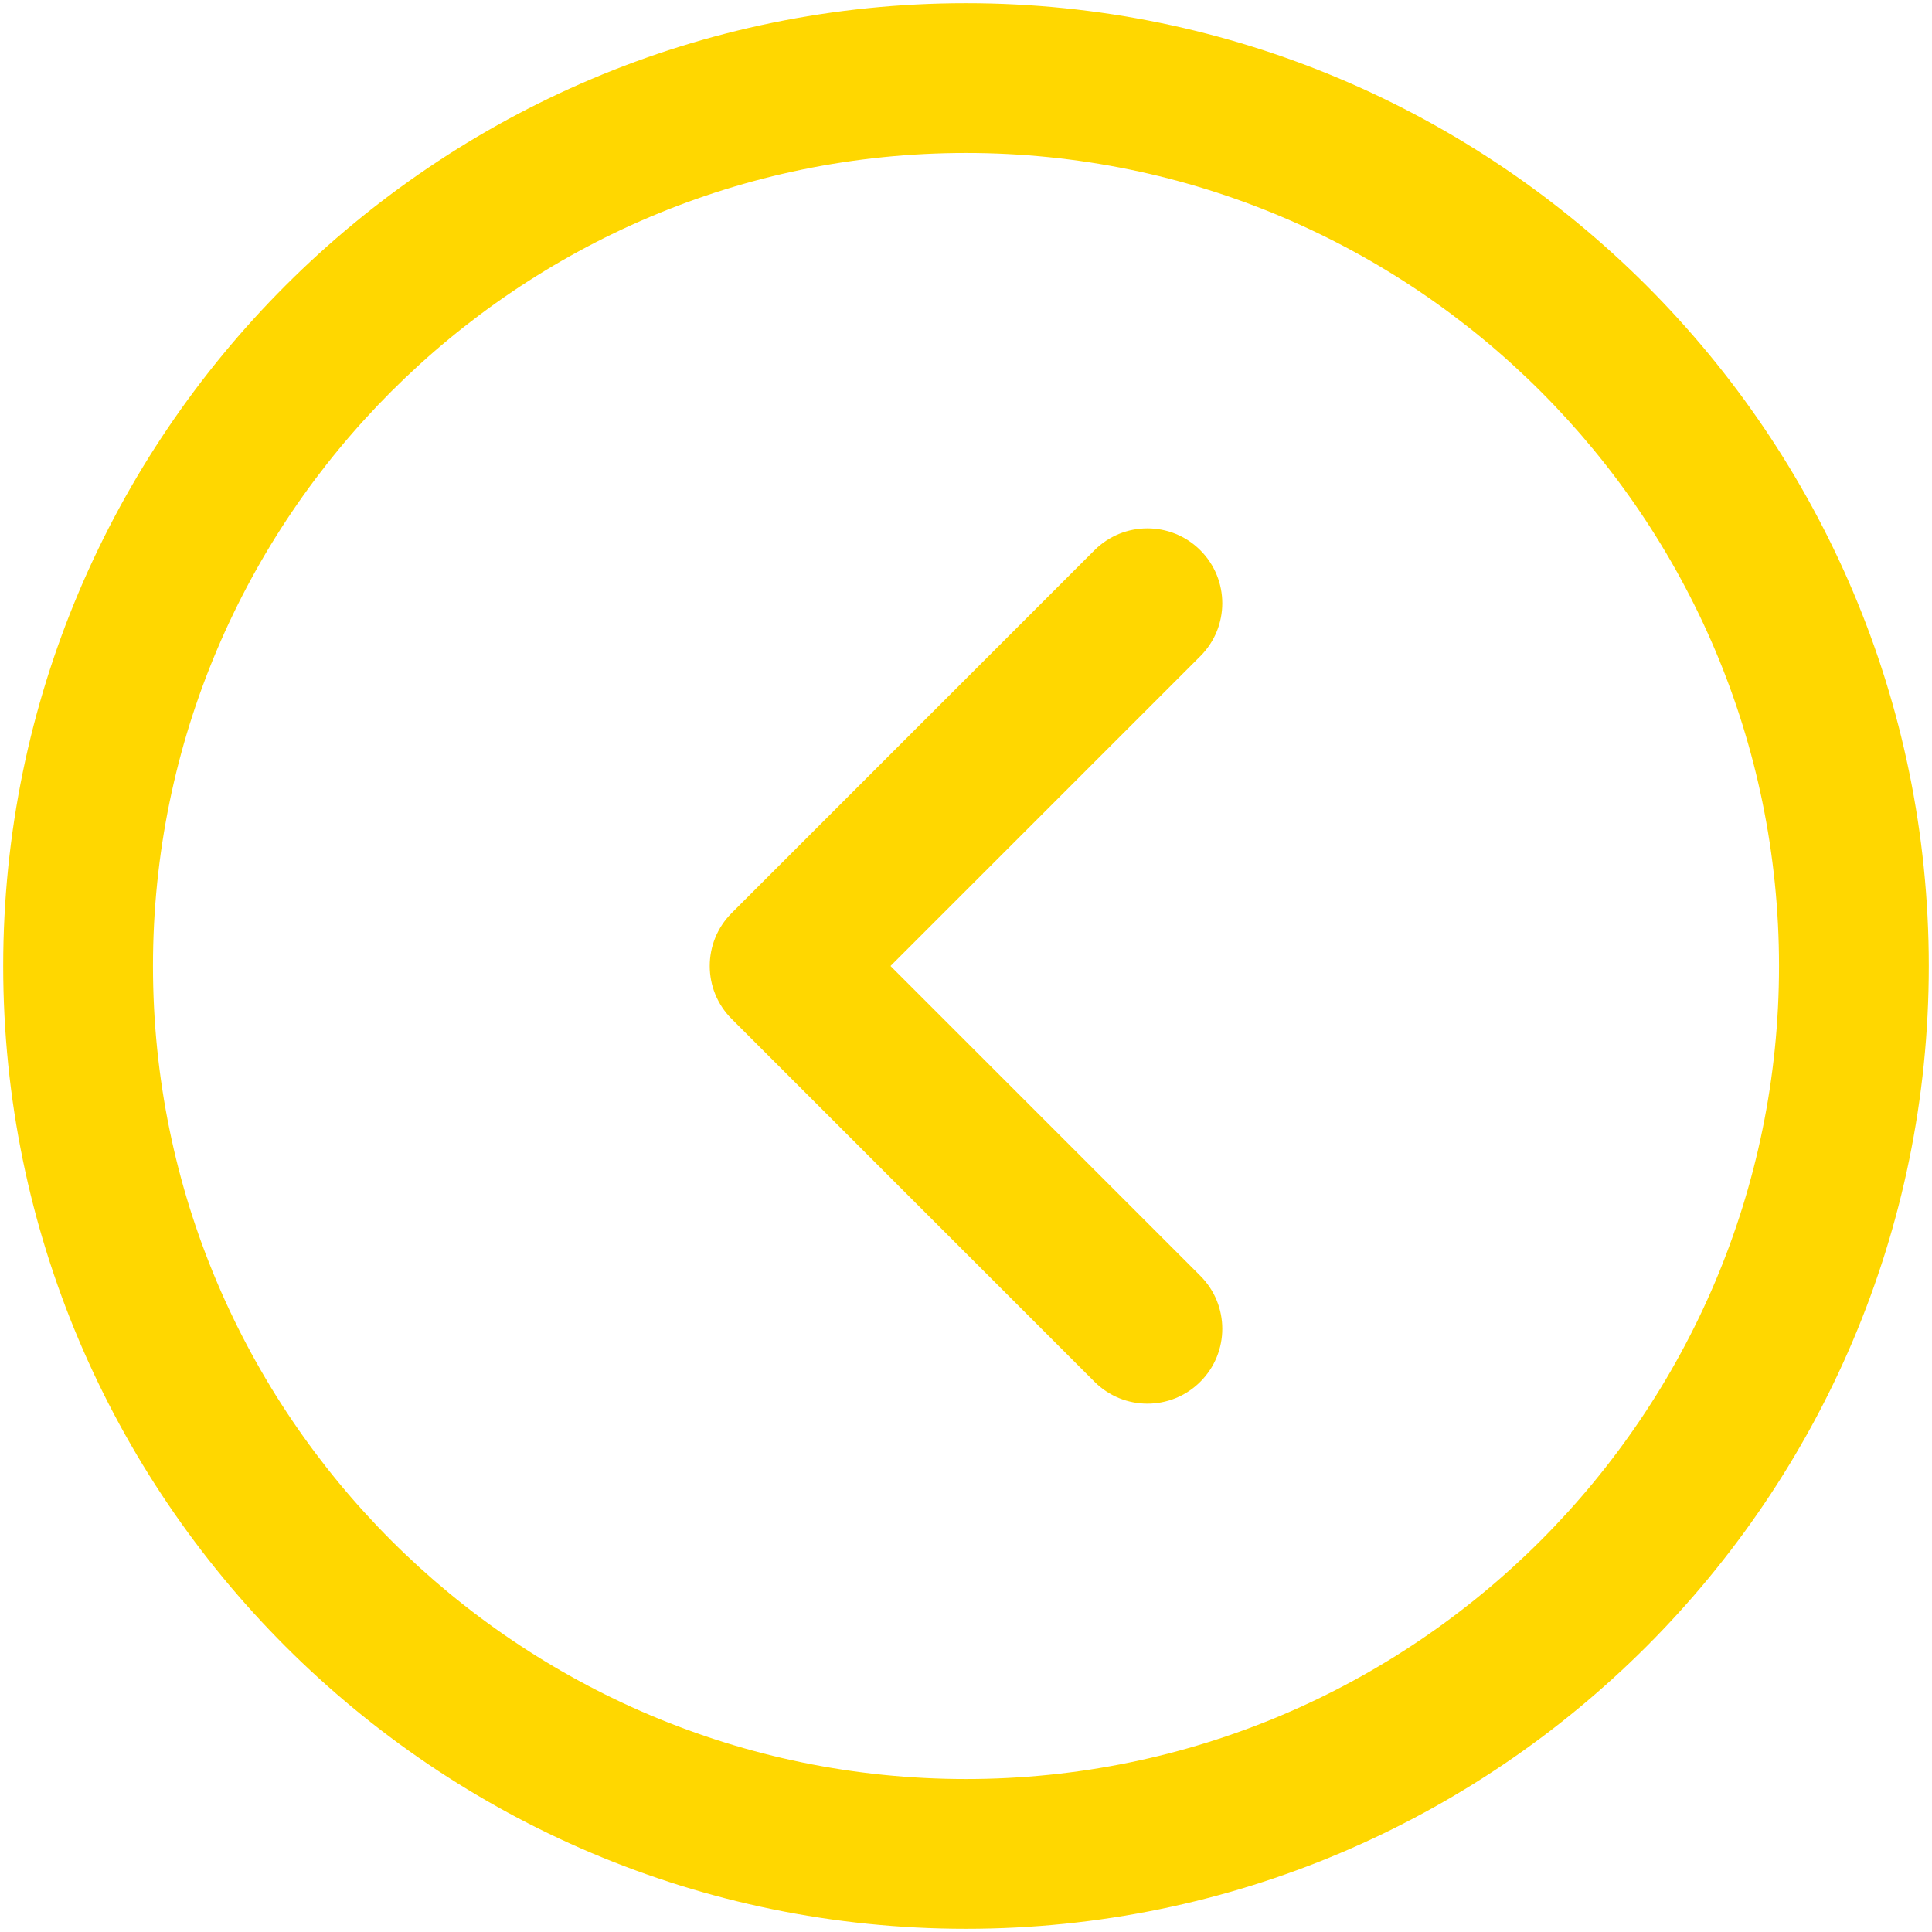 <svg xmlns="http://www.w3.org/2000/svg" xmlns:xlink="http://www.w3.org/1999/xlink" version="1.1" width="256" height="256" viewBox="0 0 256 256" xml:space="preserve">
<desc>Created with Fabric.js 1.7.22</desc>
<defs>
</defs>
<g transform="translate(128 128) scale(0.5 0.5)" style="">
	<g style="stroke: none; stroke-width: 0; stroke-dasharray: none; stroke-linecap: butt; stroke-linejoin: miter; stroke-miterlimit: 10; fill: none; fill-rule: nonzero; opacity: 1;" transform="translate(-255.15 -255.15) scale(5.67 5.67)" >
	<path d="M 45 90 c 24.813 0 45 -20.187 45 -45 C 90 20.187 69.813 0 45 0 C 20.187 0 0 20.187 0 45 C 0 69.813 20.187 90 45 90 z M 45 7 c 20.953 0 38 17.047 38 38 S 65.953 83 45 83 S 7 65.953 7 45 S 24.047 7 45 7 z" style="stroke: none; stroke-width: 1; stroke-dasharray: none; stroke-linecap: butt; stroke-linejoin: miter; stroke-miterlimit: 10; fill: gold; fill-rule: nonzero; opacity: 1;" transform=" matrix(1 0 0 1 0 0) " stroke-linecap="round" />
	<path d="M 53.478 65.456 c 0.896 0 1.792 -0.342 2.475 -1.025 c 1.367 -1.366 1.367 -3.583 0 -4.949 L 41.472 45 l 14.481 -14.481 c 1.367 -1.366 1.367 -3.583 0 -4.95 c -1.367 -1.366 -3.583 -1.365 -4.95 0 L 34.048 42.525 c -1.367 1.366 -1.367 3.583 0 4.949 l 16.955 16.956 C 51.687 65.114 52.583 65.456 53.478 65.456 z" style="stroke: none; stroke-width: 1; stroke-dasharray: none; stroke-linecap: butt; stroke-linejoin: miter; stroke-miterlimit: 10; fill: gold; fill-rule: nonzero; opacity: 1;" transform=" matrix(1 0 0 1 0 0) " stroke-linecap="round" />
</g>
</g>
</svg>